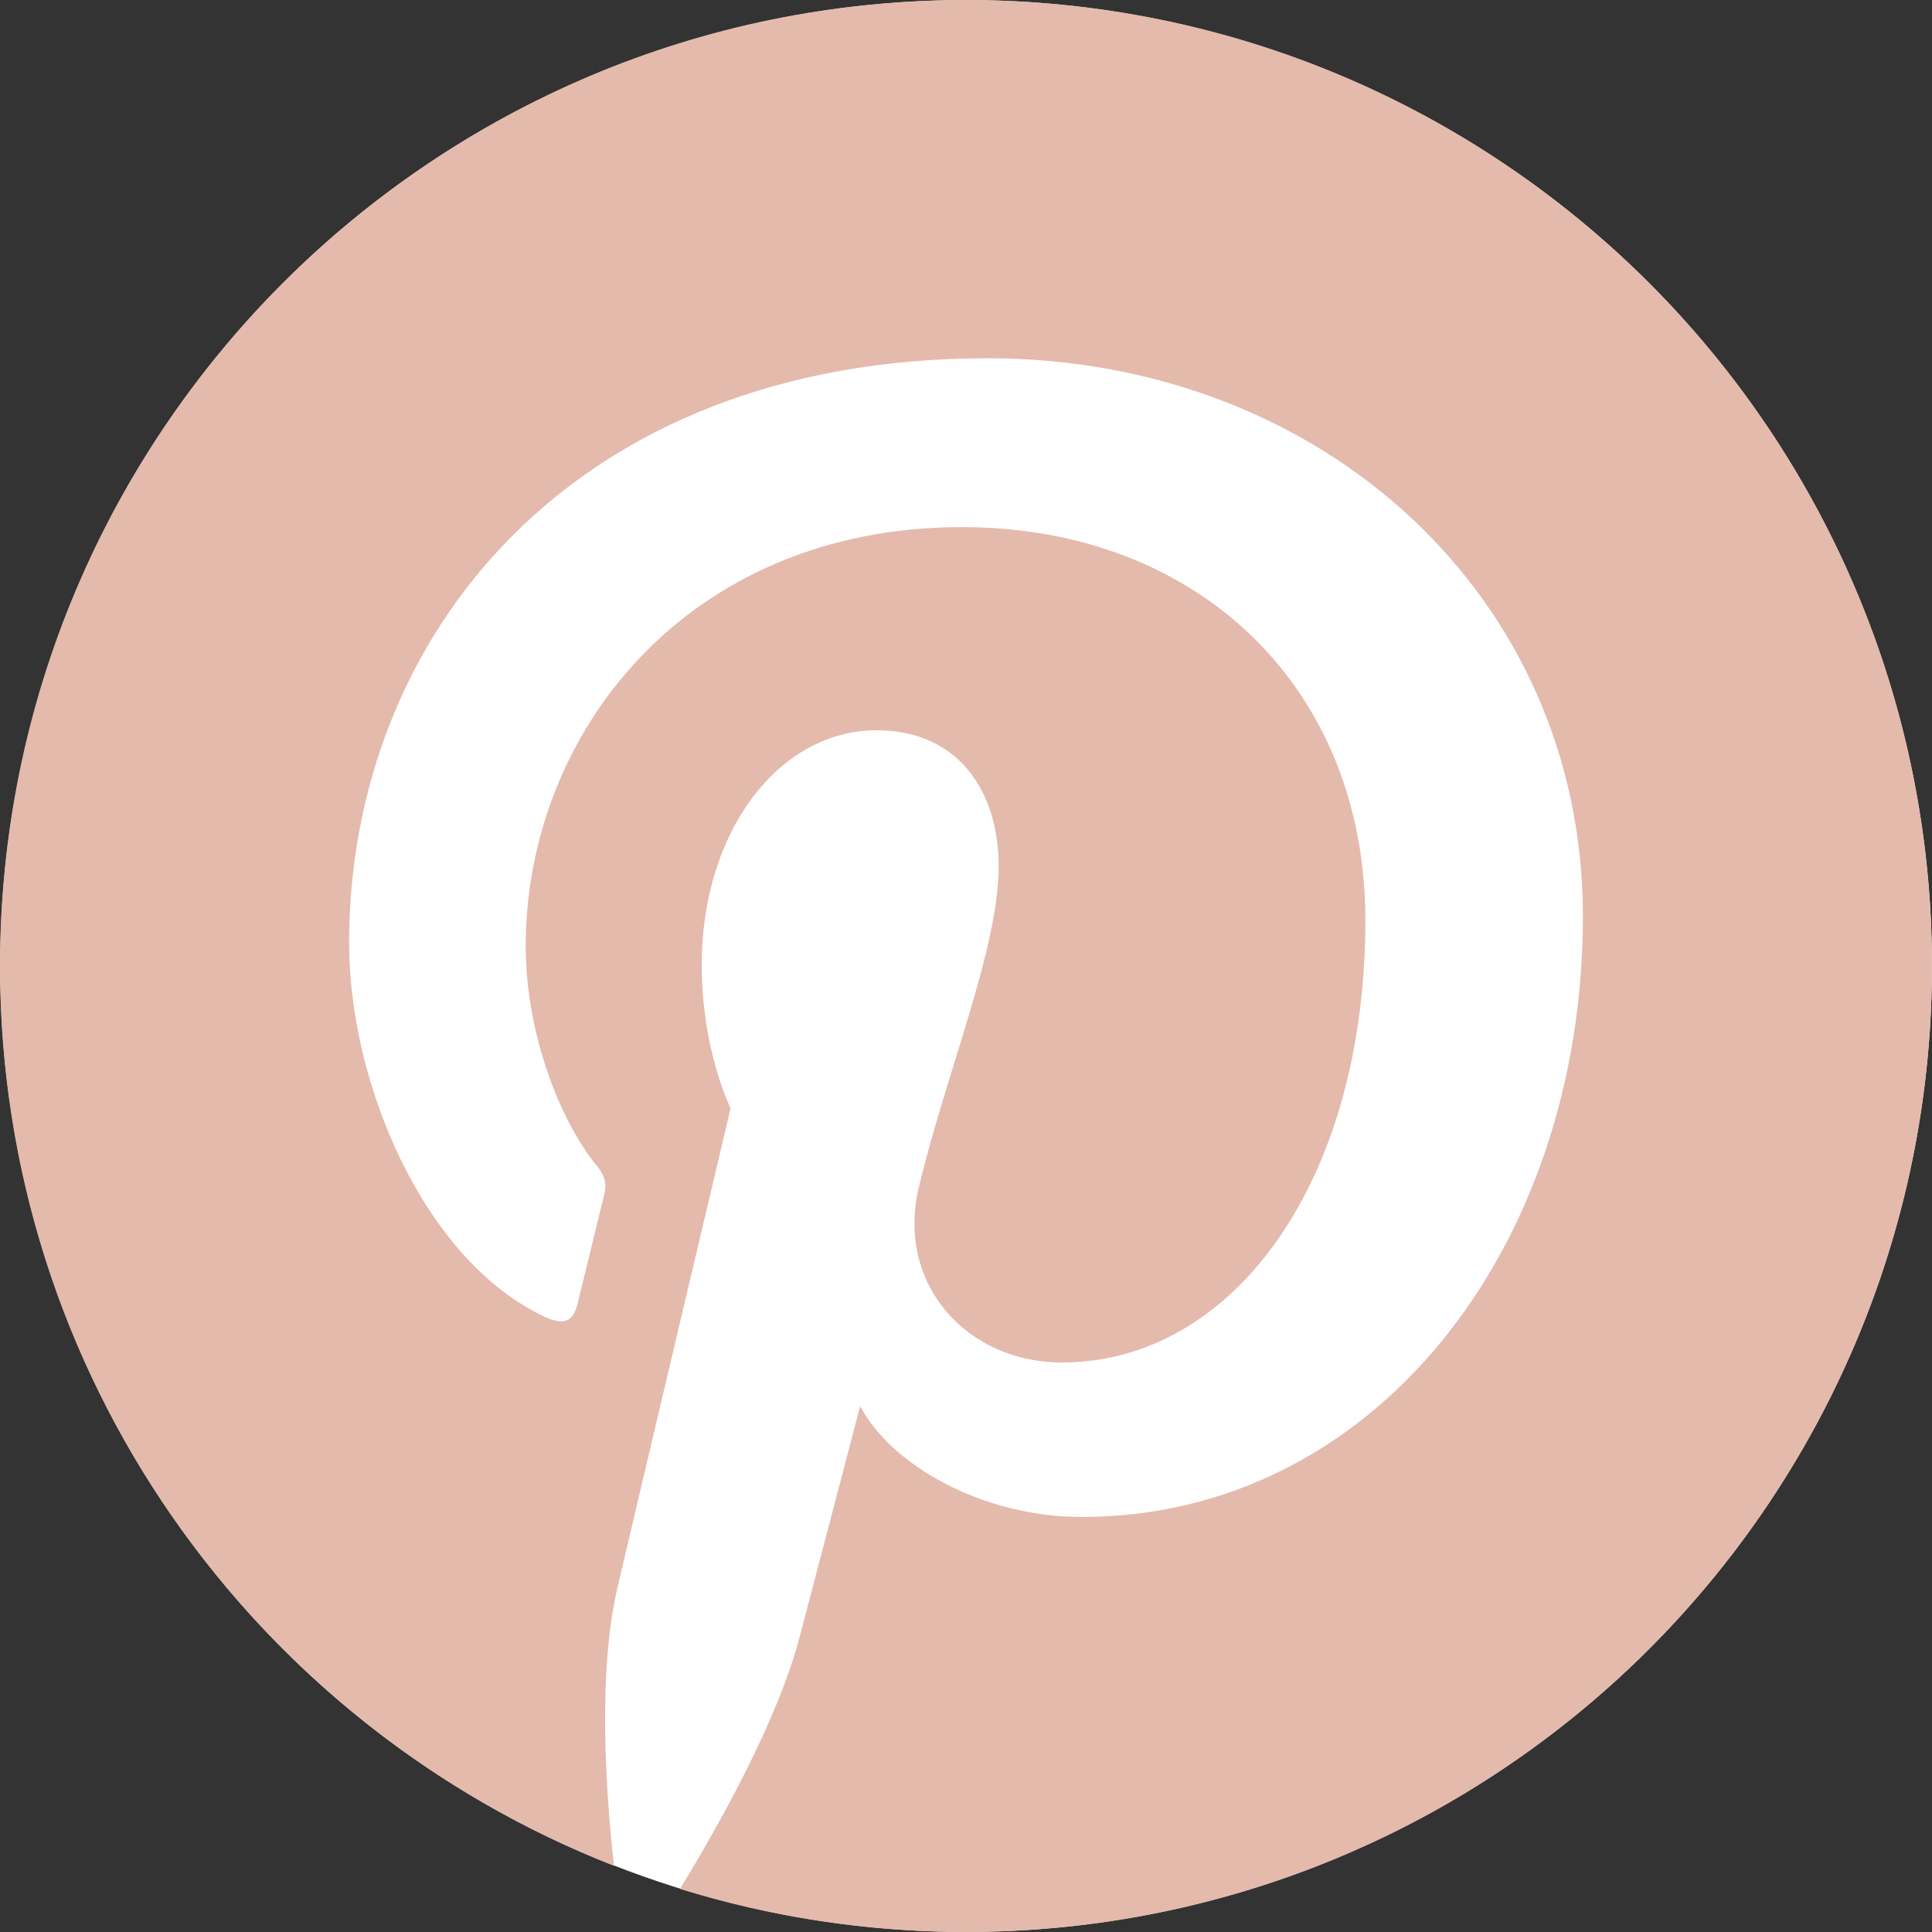 <svg version="1.1" xmlns="http://www.w3.org/2000/svg" xmlns:xlink="http://www.w3.org/1999/xlink" x="0px" y="0px"
	 viewBox="0 0 243 243" style="enable-background:new 0 0 243 243;" xml:space="preserve">
<rect x="0" y="0" width="243" height="243" fill="#333333" stroke="none"/>
<style type="text/css">
	.st0{fill: white;}
	.st1{fill: #E4BAAC;}
</style>
<g id="Layer_2">
</g>
<g id="art">
	<g>
		<circle class="st0" cx="121.51" cy="121.5" r="121.49"/>
		<g>
			<path class="st1" d="M121.5,0C54.4,0,0,54.4,0,121.5c0,51.47,32.02,95.48,77.22,113.18c-1.06-9.61-2.02-24.4,0.42-34.89
				c2.21-9.48,14.25-60.39,14.25-60.39s-3.63-7.28-3.63-18.04c0-16.89,9.79-29.51,21.98-29.51c10.37,0,15.37,7.78,15.37,17.11
				c0,10.42-6.64,26.01-10.06,40.45c-2.86,12.09,6.06,21.96,17.99,21.96c21.6,0,38.19-22.77,38.19-55.64
				c0-29.09-20.9-49.43-50.75-49.43c-34.57,0-54.86,25.93-54.86,52.73c0,10.44,4.02,21.64,9.04,27.73c0.99,1.2,1.14,2.26,0.84,3.48
				c-0.92,3.84-2.97,12.09-3.37,13.78c-0.53,2.22-1.76,2.7-4.06,1.63c-15.18-7.06-24.66-29.25-24.66-47.07
				c0-38.33,27.85-73.52,80.28-73.52c42.15,0,74.9,30.03,74.9,70.17c0,41.87-26.4,75.57-63.05,75.57c-12.31,0-23.89-6.4-27.85-13.95
				c0,0-6.09,23.2-7.57,28.88c-2.74,10.55-10.15,23.78-15.1,31.85c11.37,3.52,23.45,5.42,35.97,5.42c67.1,0,121.5-54.4,121.5-121.5
				C243,54.4,188.6,0,121.5,0z"/>
		</g>
	</g>
</g>
</svg>
